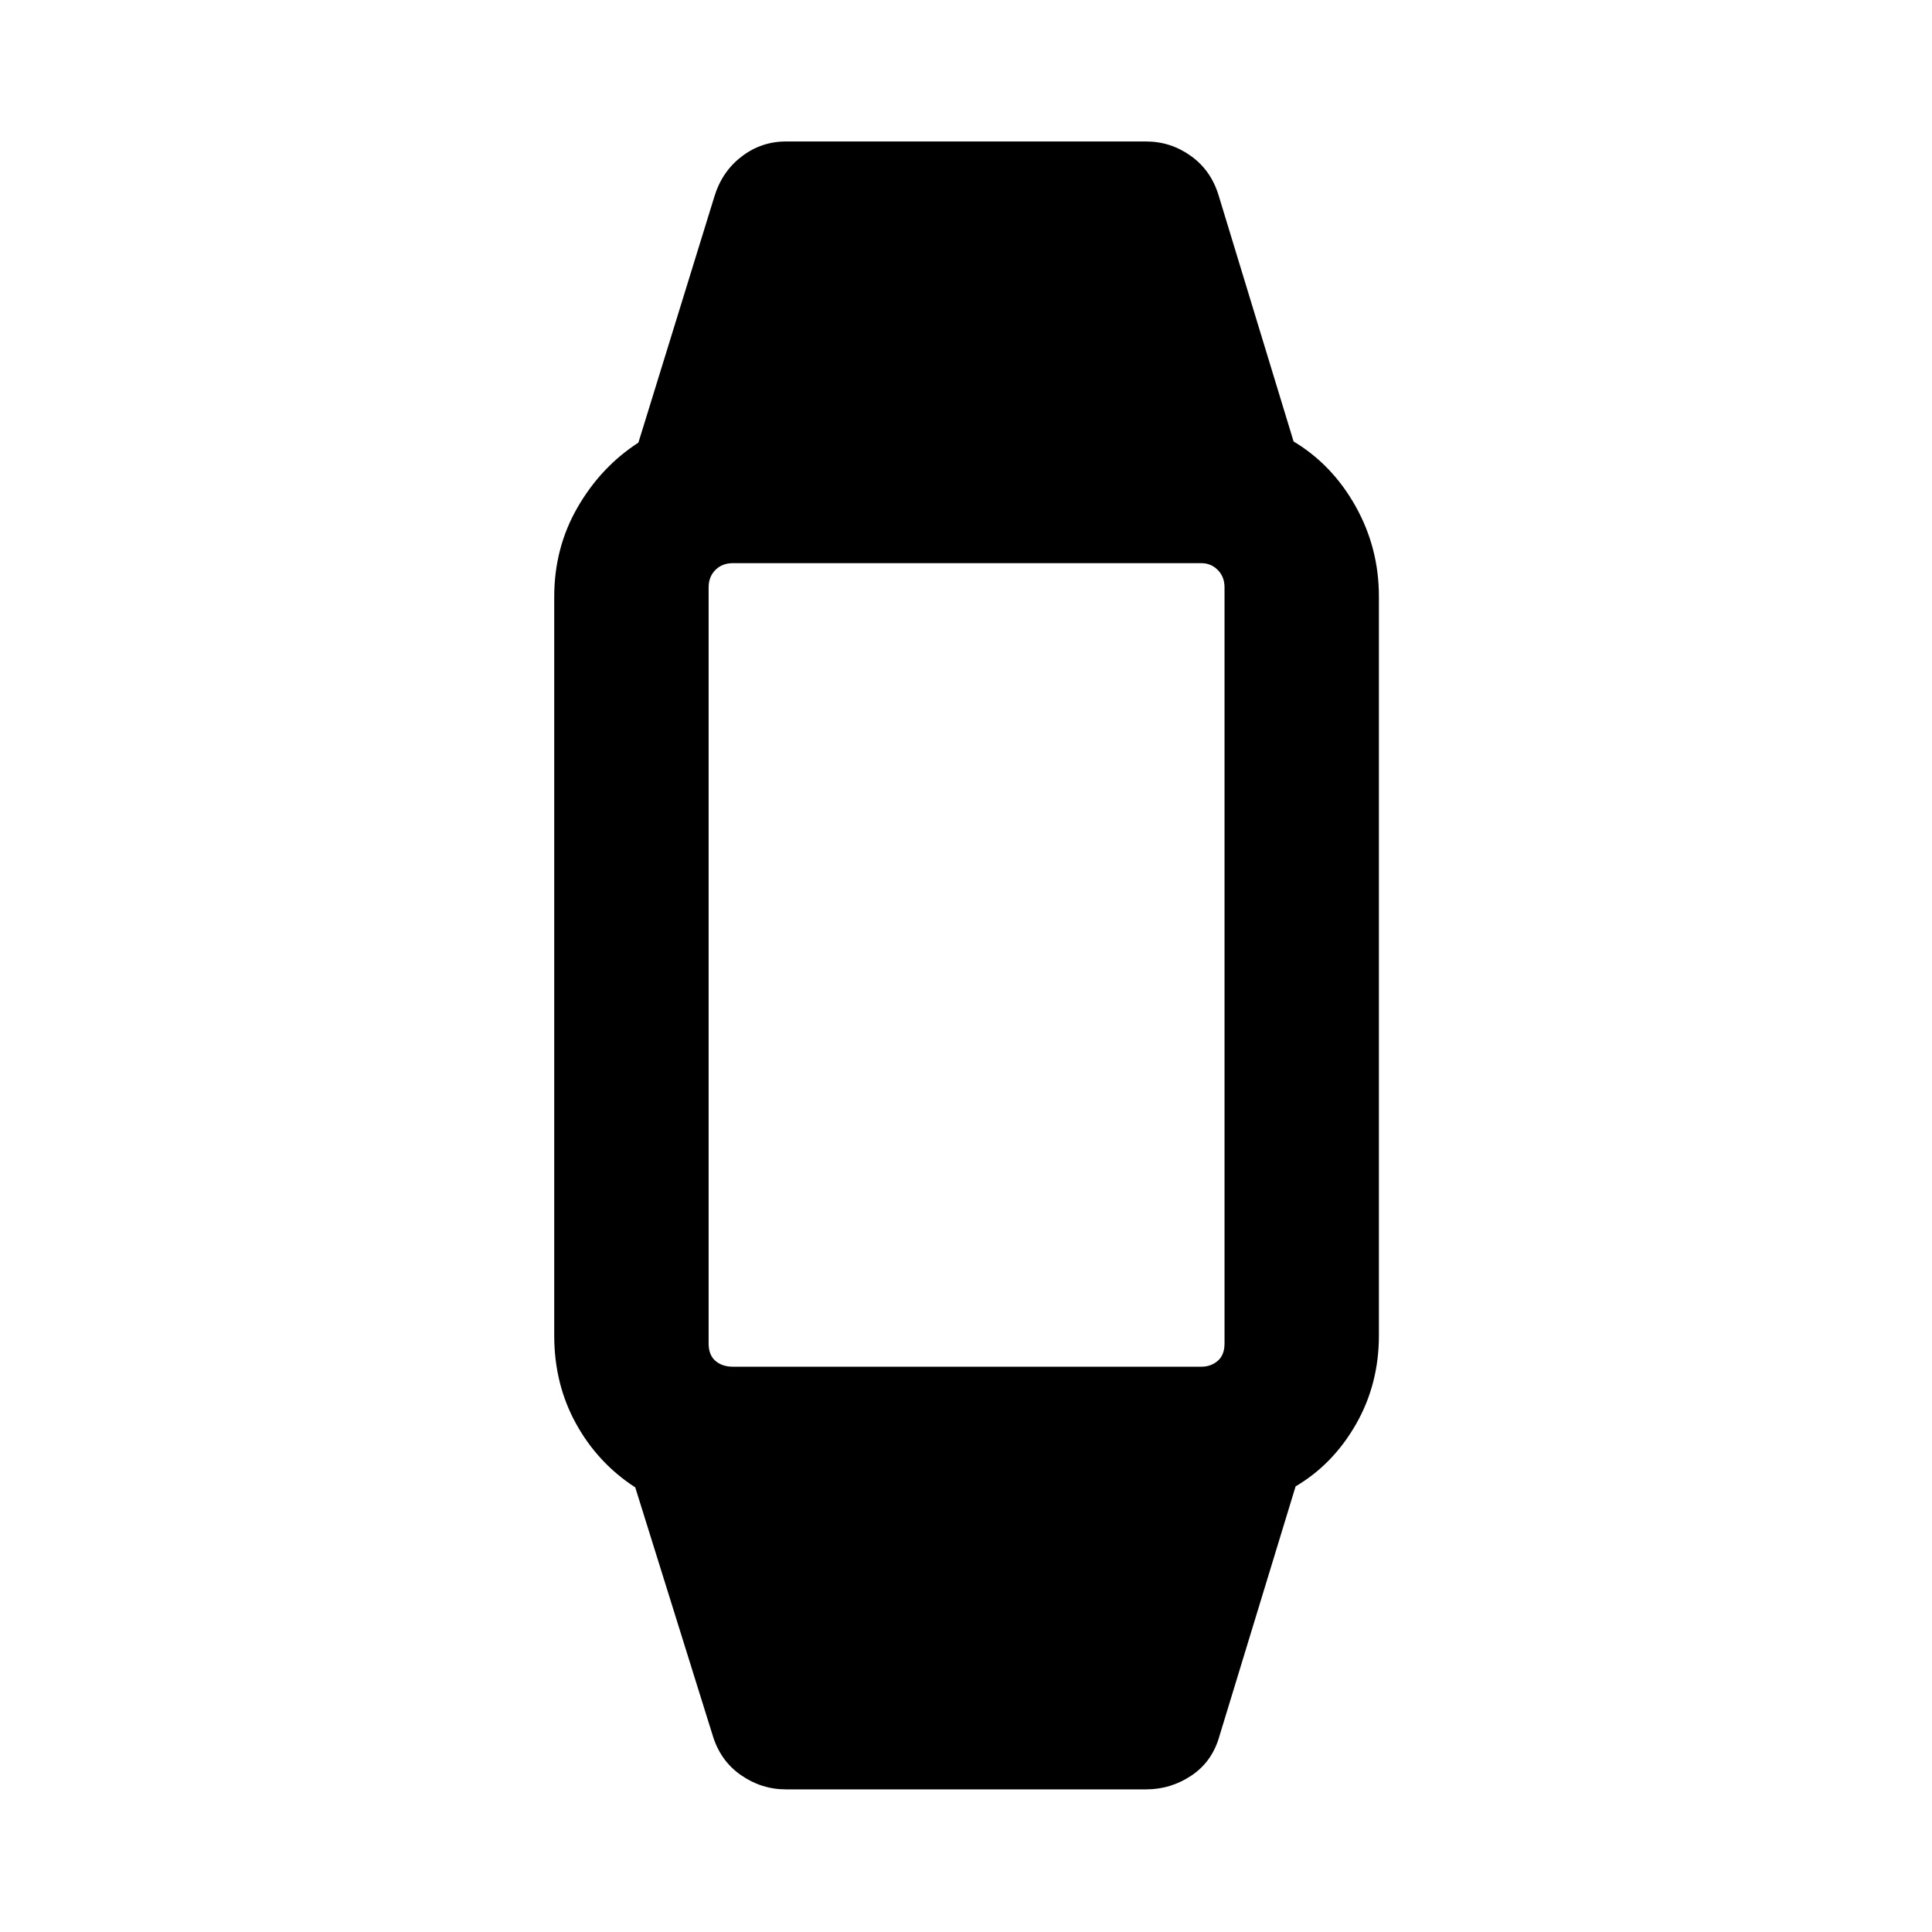 <svg xmlns="http://www.w3.org/2000/svg" height="48" viewBox="0 -960 960 960" width="48"><path d="M390.52-70.87q-12.24 0-22.5-7.19-10.26-7.18-14.04-20.09l-38.33-122.78q-18.63-12.07-29.44-31.69-10.82-19.61-10.82-43.77v-367.06q0-24.35 11.6-44.45t30.23-32.17l37.76-122.28q3.78-12.41 13.54-19.88 9.76-7.47 22-7.47h178.96q12.21 0 22.24 7.17 10.03 7.17 13.8 19.62l37.26 122.28q19.2 11.5 30.8 32.19 11.59 20.69 11.59 44.83v367.22q0 24.14-11.38 44.05-11.38 19.91-30.01 30.91L606.02-97.65q-3.56 12.89-13.89 19.84-10.33 6.94-22.65 6.94H390.52Zm-26.37-210.02h232.76q4.8 0 8.17-2.91 3.38-2.92 3.38-8.63v-375.7q0-5.29-3.38-8.67-3.37-3.37-8.17-3.37H364.15q-5.29 0-8.67 3.37-3.37 3.38-3.37 8.67v375.7q0 5.71 3.37 8.63 3.38 2.91 8.67 2.91Z"/></svg>